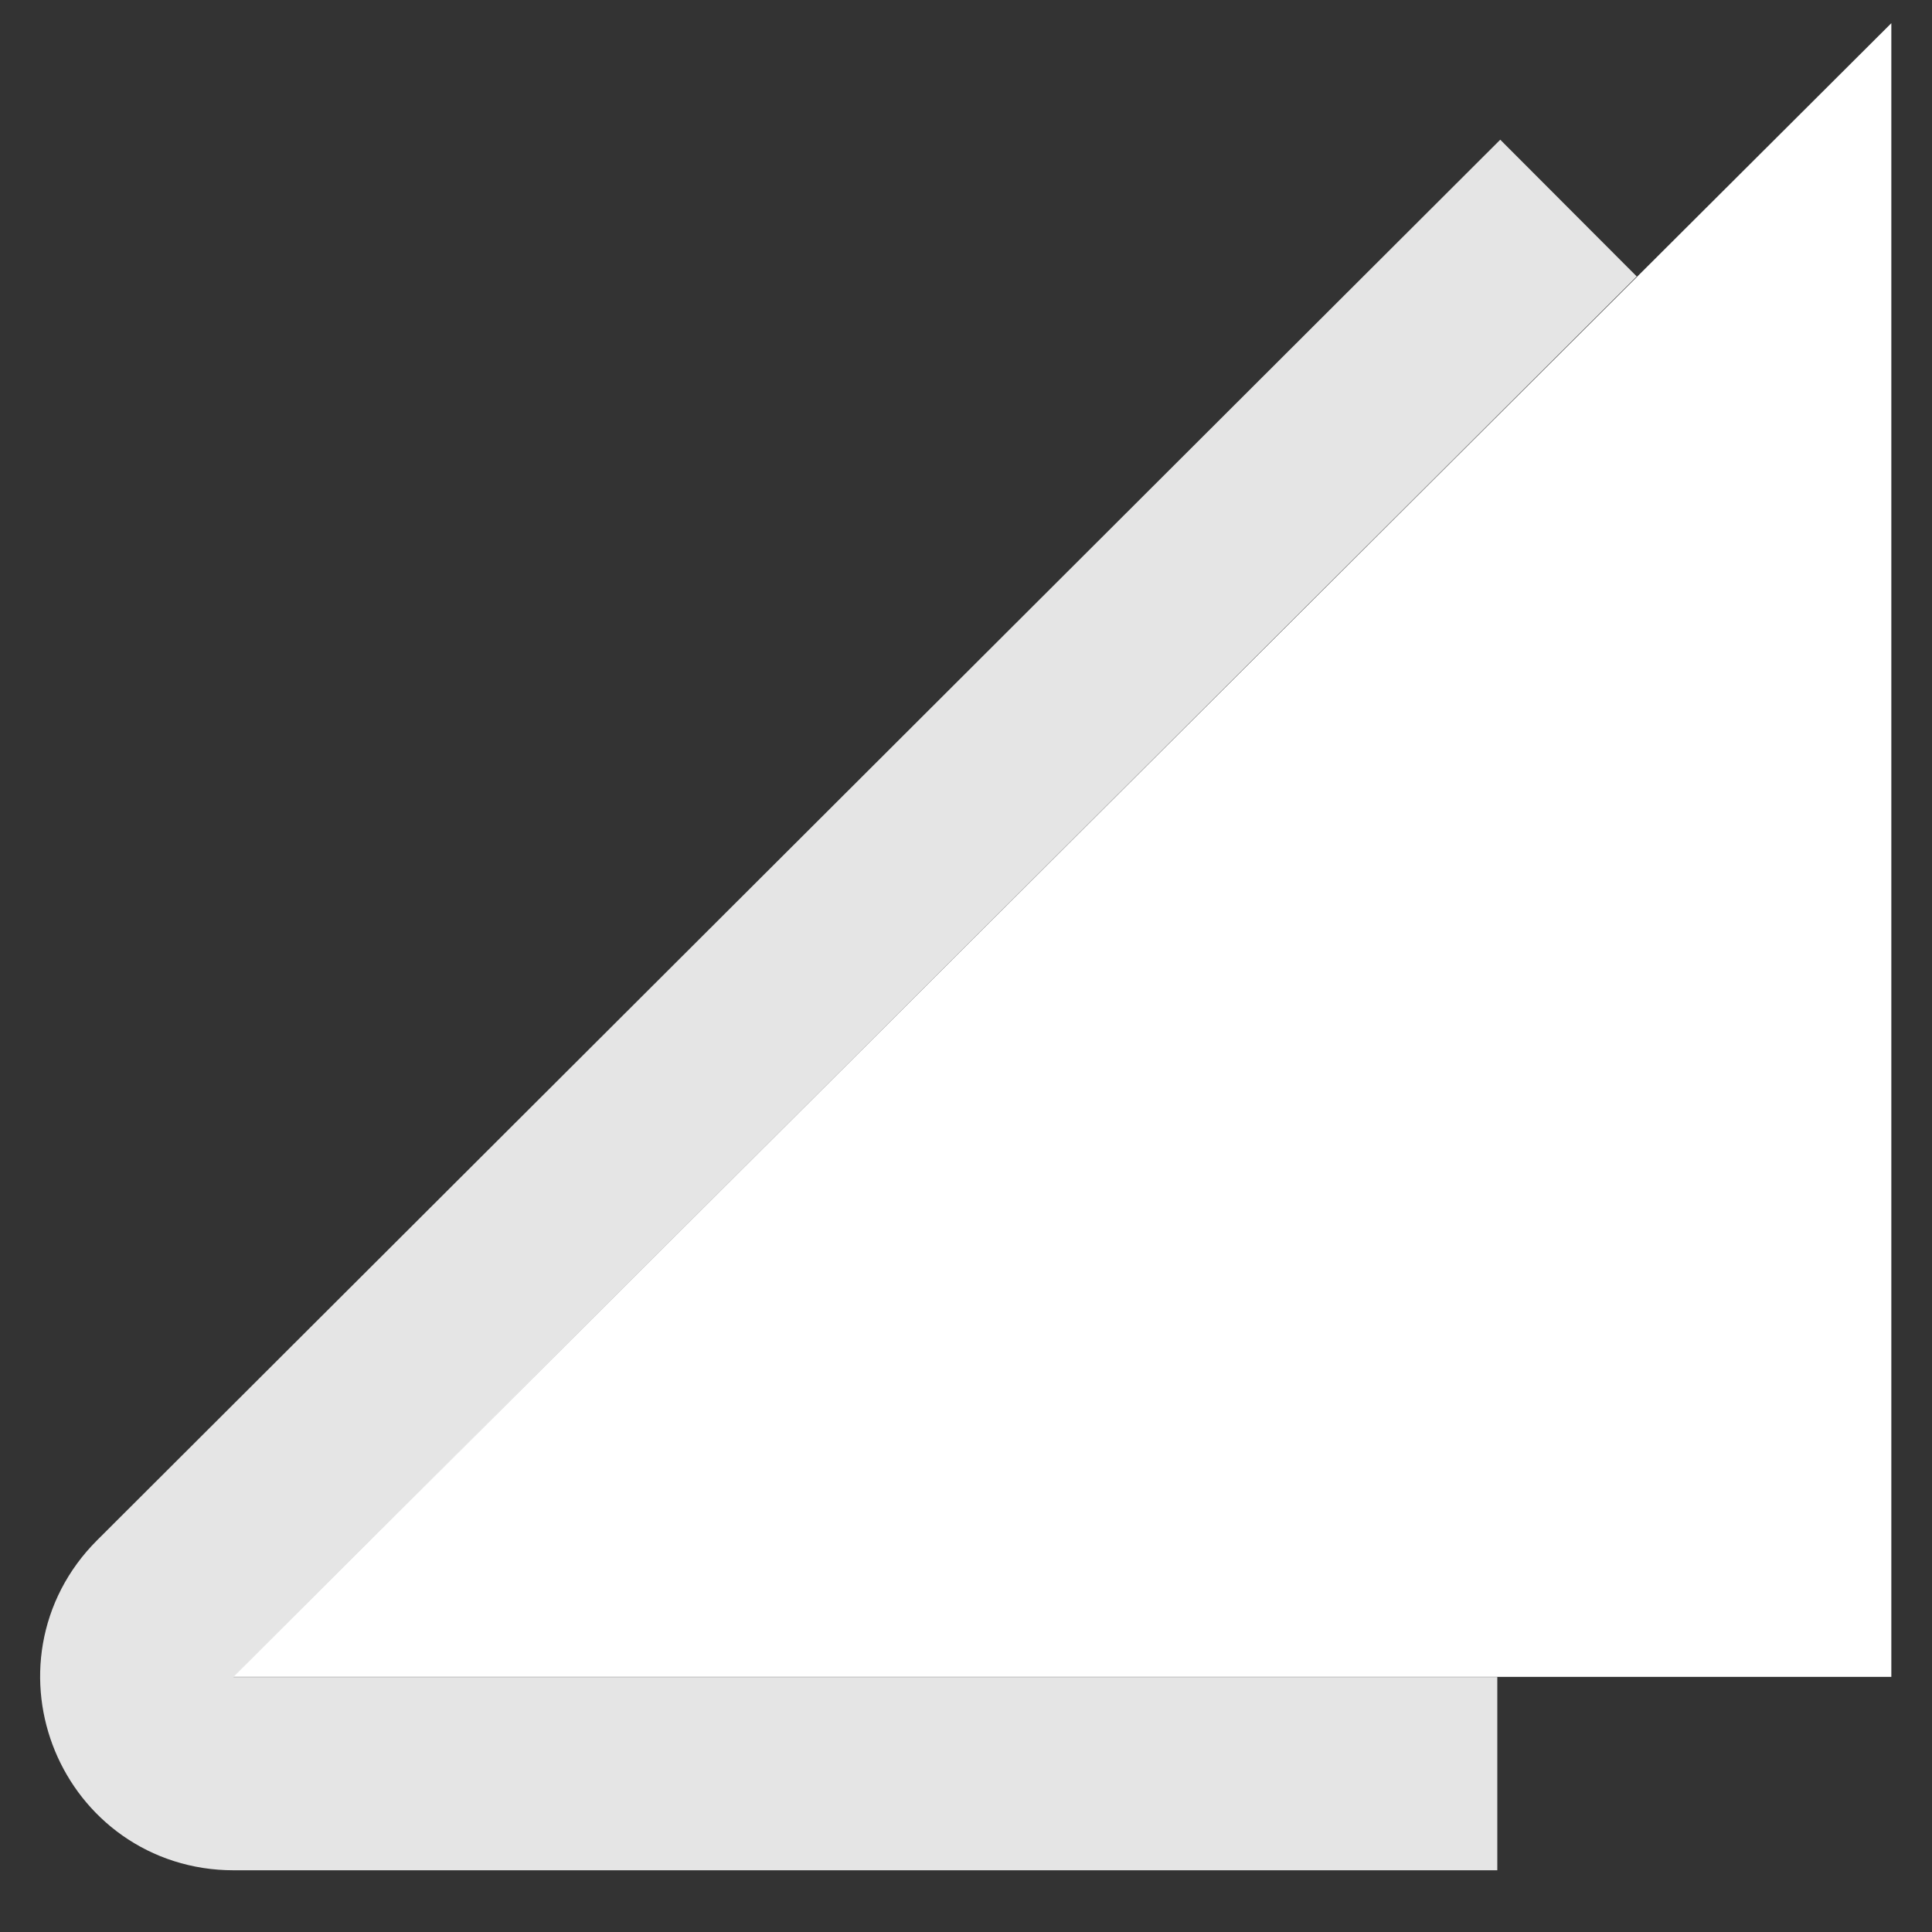 <svg width="20" height="20" viewBox="0 0 20 20" fill="none" xmlns="http://www.w3.org/2000/svg">
<rect x="0" y="0" width="20" height="20" fill="#333333" stroke="none"/>
<path d="M16.237 2.154L1.711 16.653C1.08 17.283 1.526 18.361 2.417 18.361H15.5" stroke="#E5E5E5" stroke-width="2"/>
<path d="M2.414 17.359L19.579 0.24V17.359L2.414 17.359Z" fill="white"/>
</svg>

